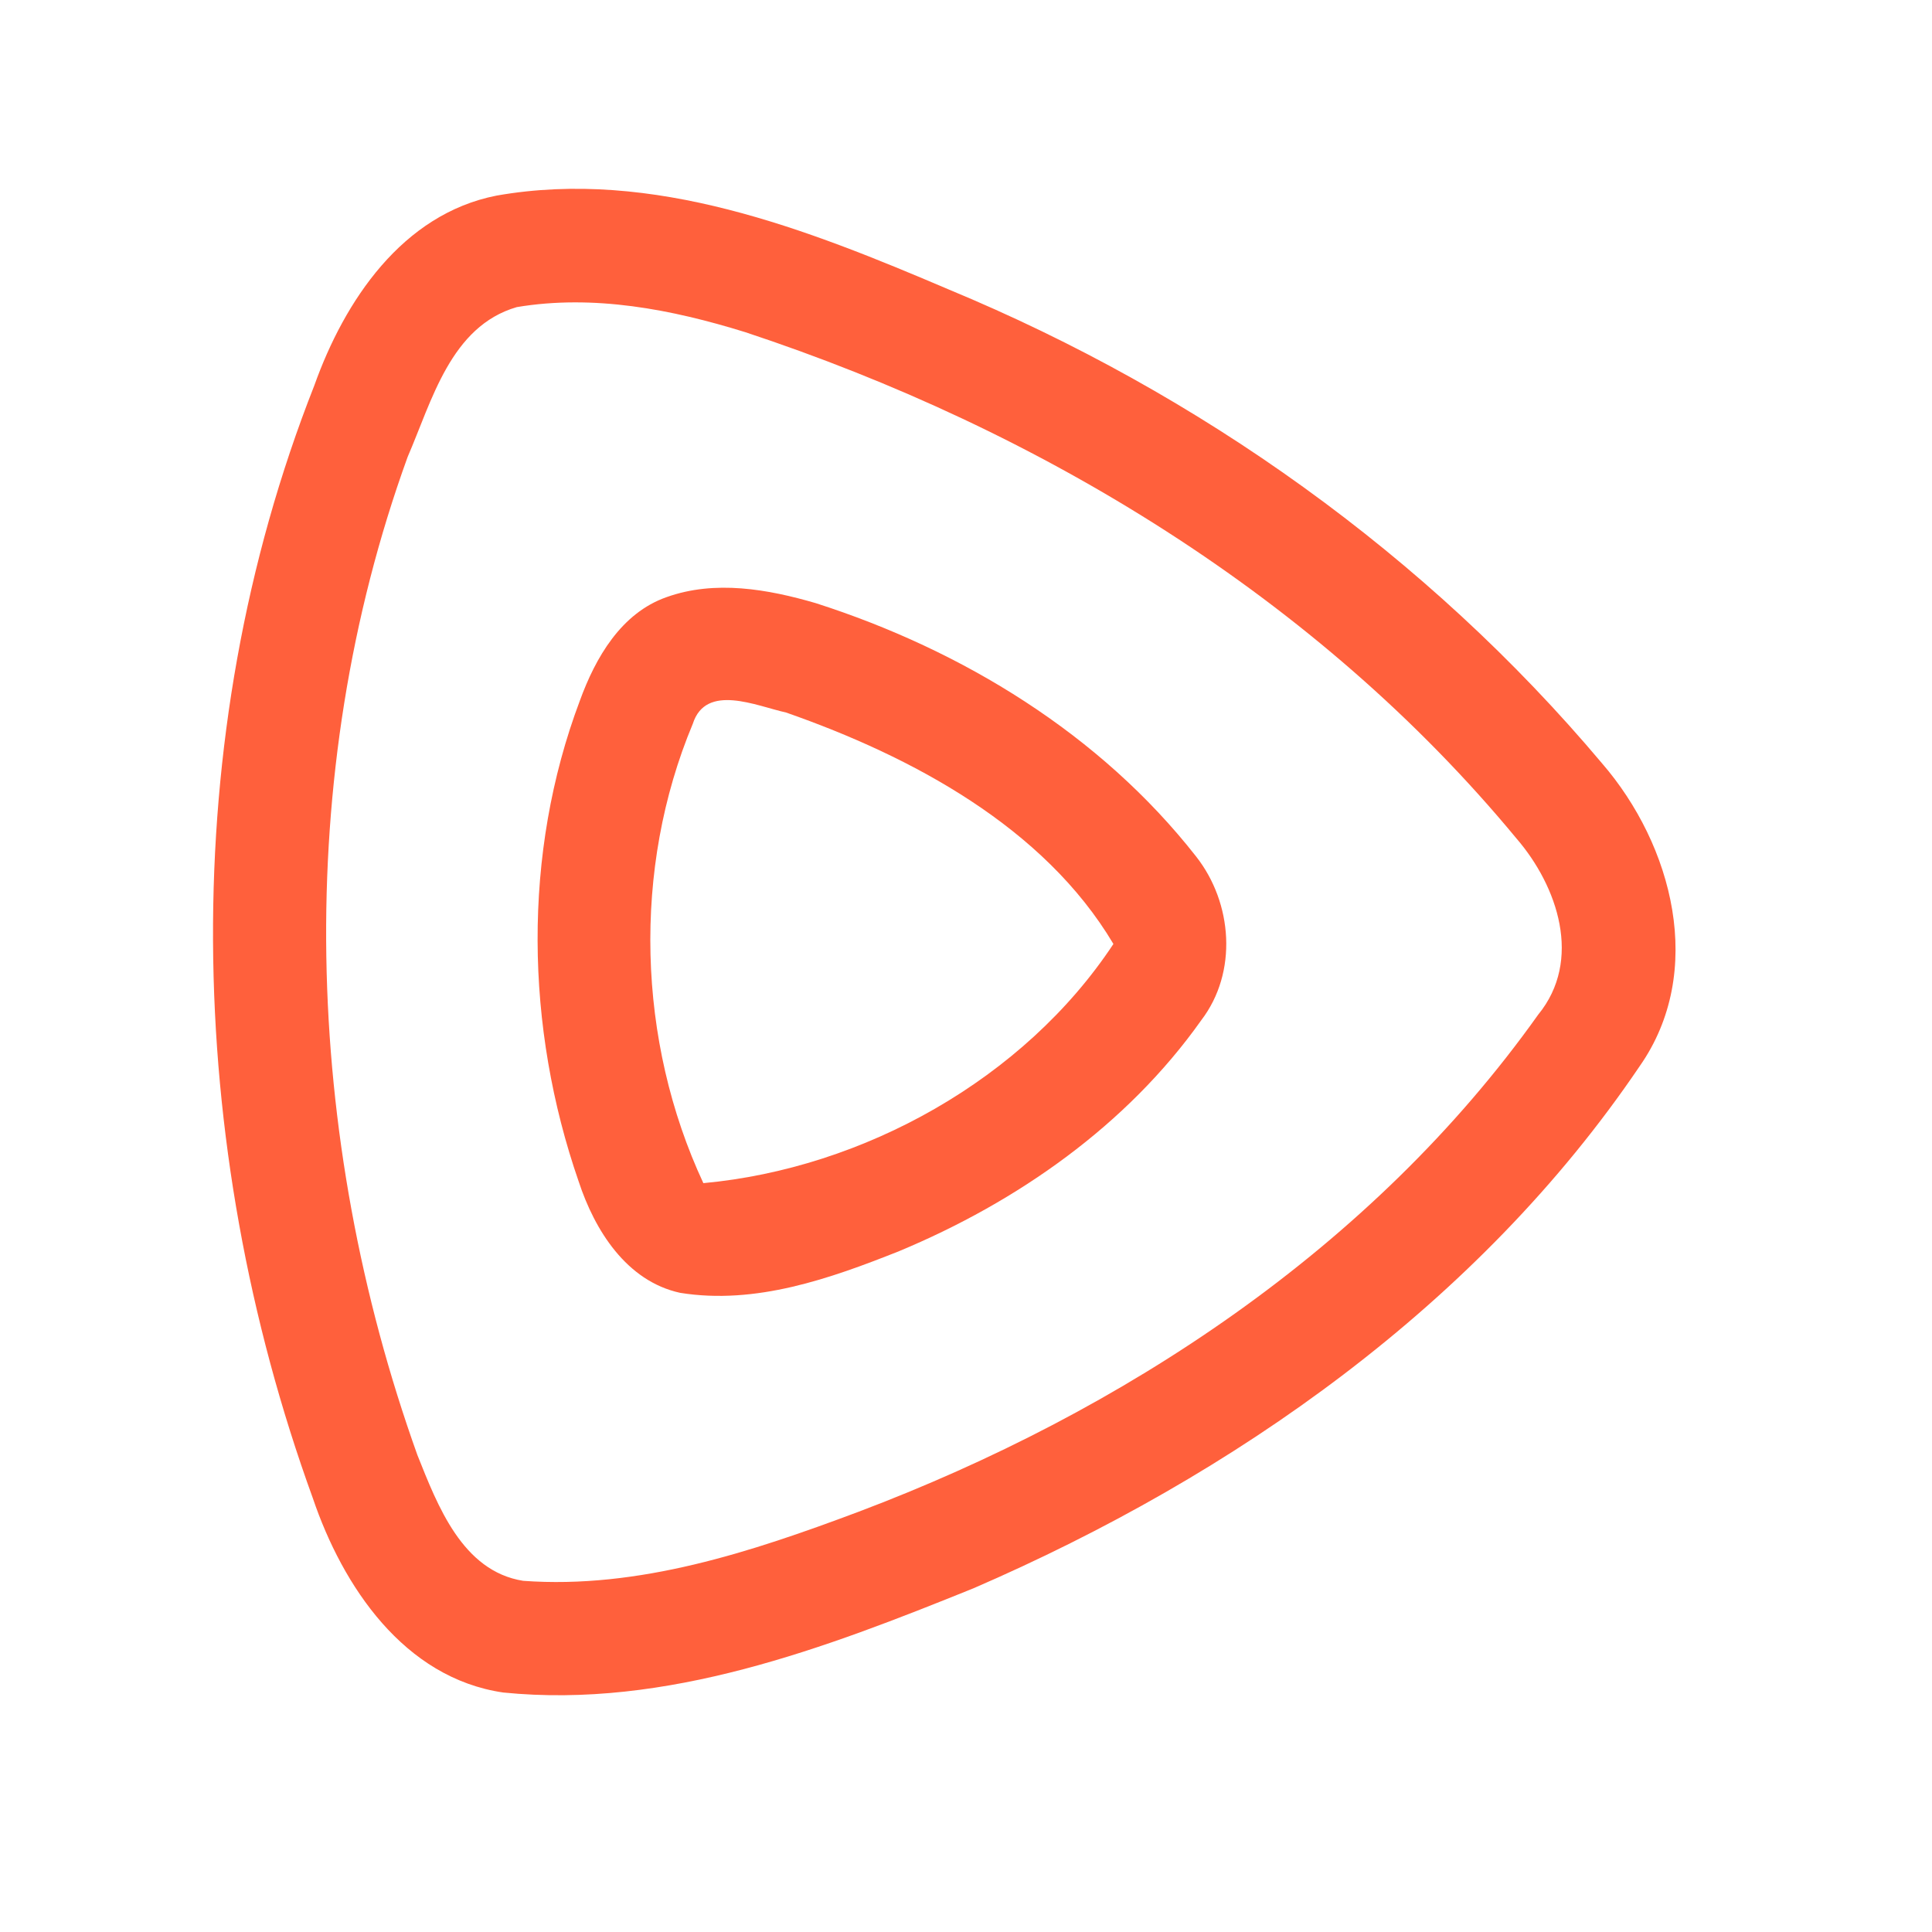 <?xml version="1.0" encoding="UTF-8" ?>
<!DOCTYPE svg PUBLIC "-//W3C//DTD SVG 1.1//EN" "http://www.w3.org/Graphics/SVG/1.1/DTD/svg11.dtd">
<svg width="192pt" height="192pt" viewBox="0 0 192 192" version="1.1" xmlns="http://www.w3.org/2000/svg">
<g id="#ff603cff">
<path fill="#ff603c" opacity="1.00" d=" M 49.34 19.44 C 64.90 16.70 80.22 22.77 94.29 28.77 C 119.20 39.10 141.82 55.19 159.20 75.85 C 166.24 83.99 169.54 96.56 162.94 105.97 C 146.96 129.59 122.67 146.62 96.75 157.84 C 81.96 163.82 66.25 169.83 50.01 168.20 C 40.15 166.76 34.06 157.65 31.09 148.89 C 18.28 113.62 17.40 73.40 31.24 38.30 C 34.24 29.89 39.98 21.28 49.34 19.44 M 51.36 30.52 C 44.78 32.43 42.92 39.85 40.51 45.41 C 29.00 77.16 30.15 112.97 41.48 144.60 C 43.48 149.60 45.94 156.14 51.99 157.10 C 63.48 157.94 74.67 154.23 85.29 150.25 C 111.63 140.30 136.39 124.01 152.86 100.84 C 157.29 95.43 154.81 88.08 150.70 83.32 C 130.89 59.37 103.37 42.70 74.06 33.01 C 66.75 30.74 58.99 29.24 51.36 30.52 Z" />
<path fill="#ff603c" opacity="1.00" d=" M 66.25 59.34 C 71.06 57.62 76.31 58.55 81.07 59.94 C 95.65 64.61 109.36 72.98 118.87 85.12 C 122.50 89.74 123.02 96.63 119.38 101.39 C 111.98 111.84 101.08 119.45 89.35 124.34 C 82.49 127.07 75.09 129.69 67.59 128.48 C 62.26 127.32 59.10 122.26 57.51 117.42 C 52.20 102.11 51.89 84.85 57.63 69.62 C 59.18 65.36 61.73 60.92 66.25 59.34 M 68.85 71.93 C 62.82 86.34 63.32 103.46 69.90 117.58 C 85.82 116.11 101.78 107.24 110.65 93.81 C 103.75 82.20 90.64 75.19 78.12 70.81 C 75.17 70.16 70.15 67.86 68.85 71.93 Z" />
</g>
</svg>

